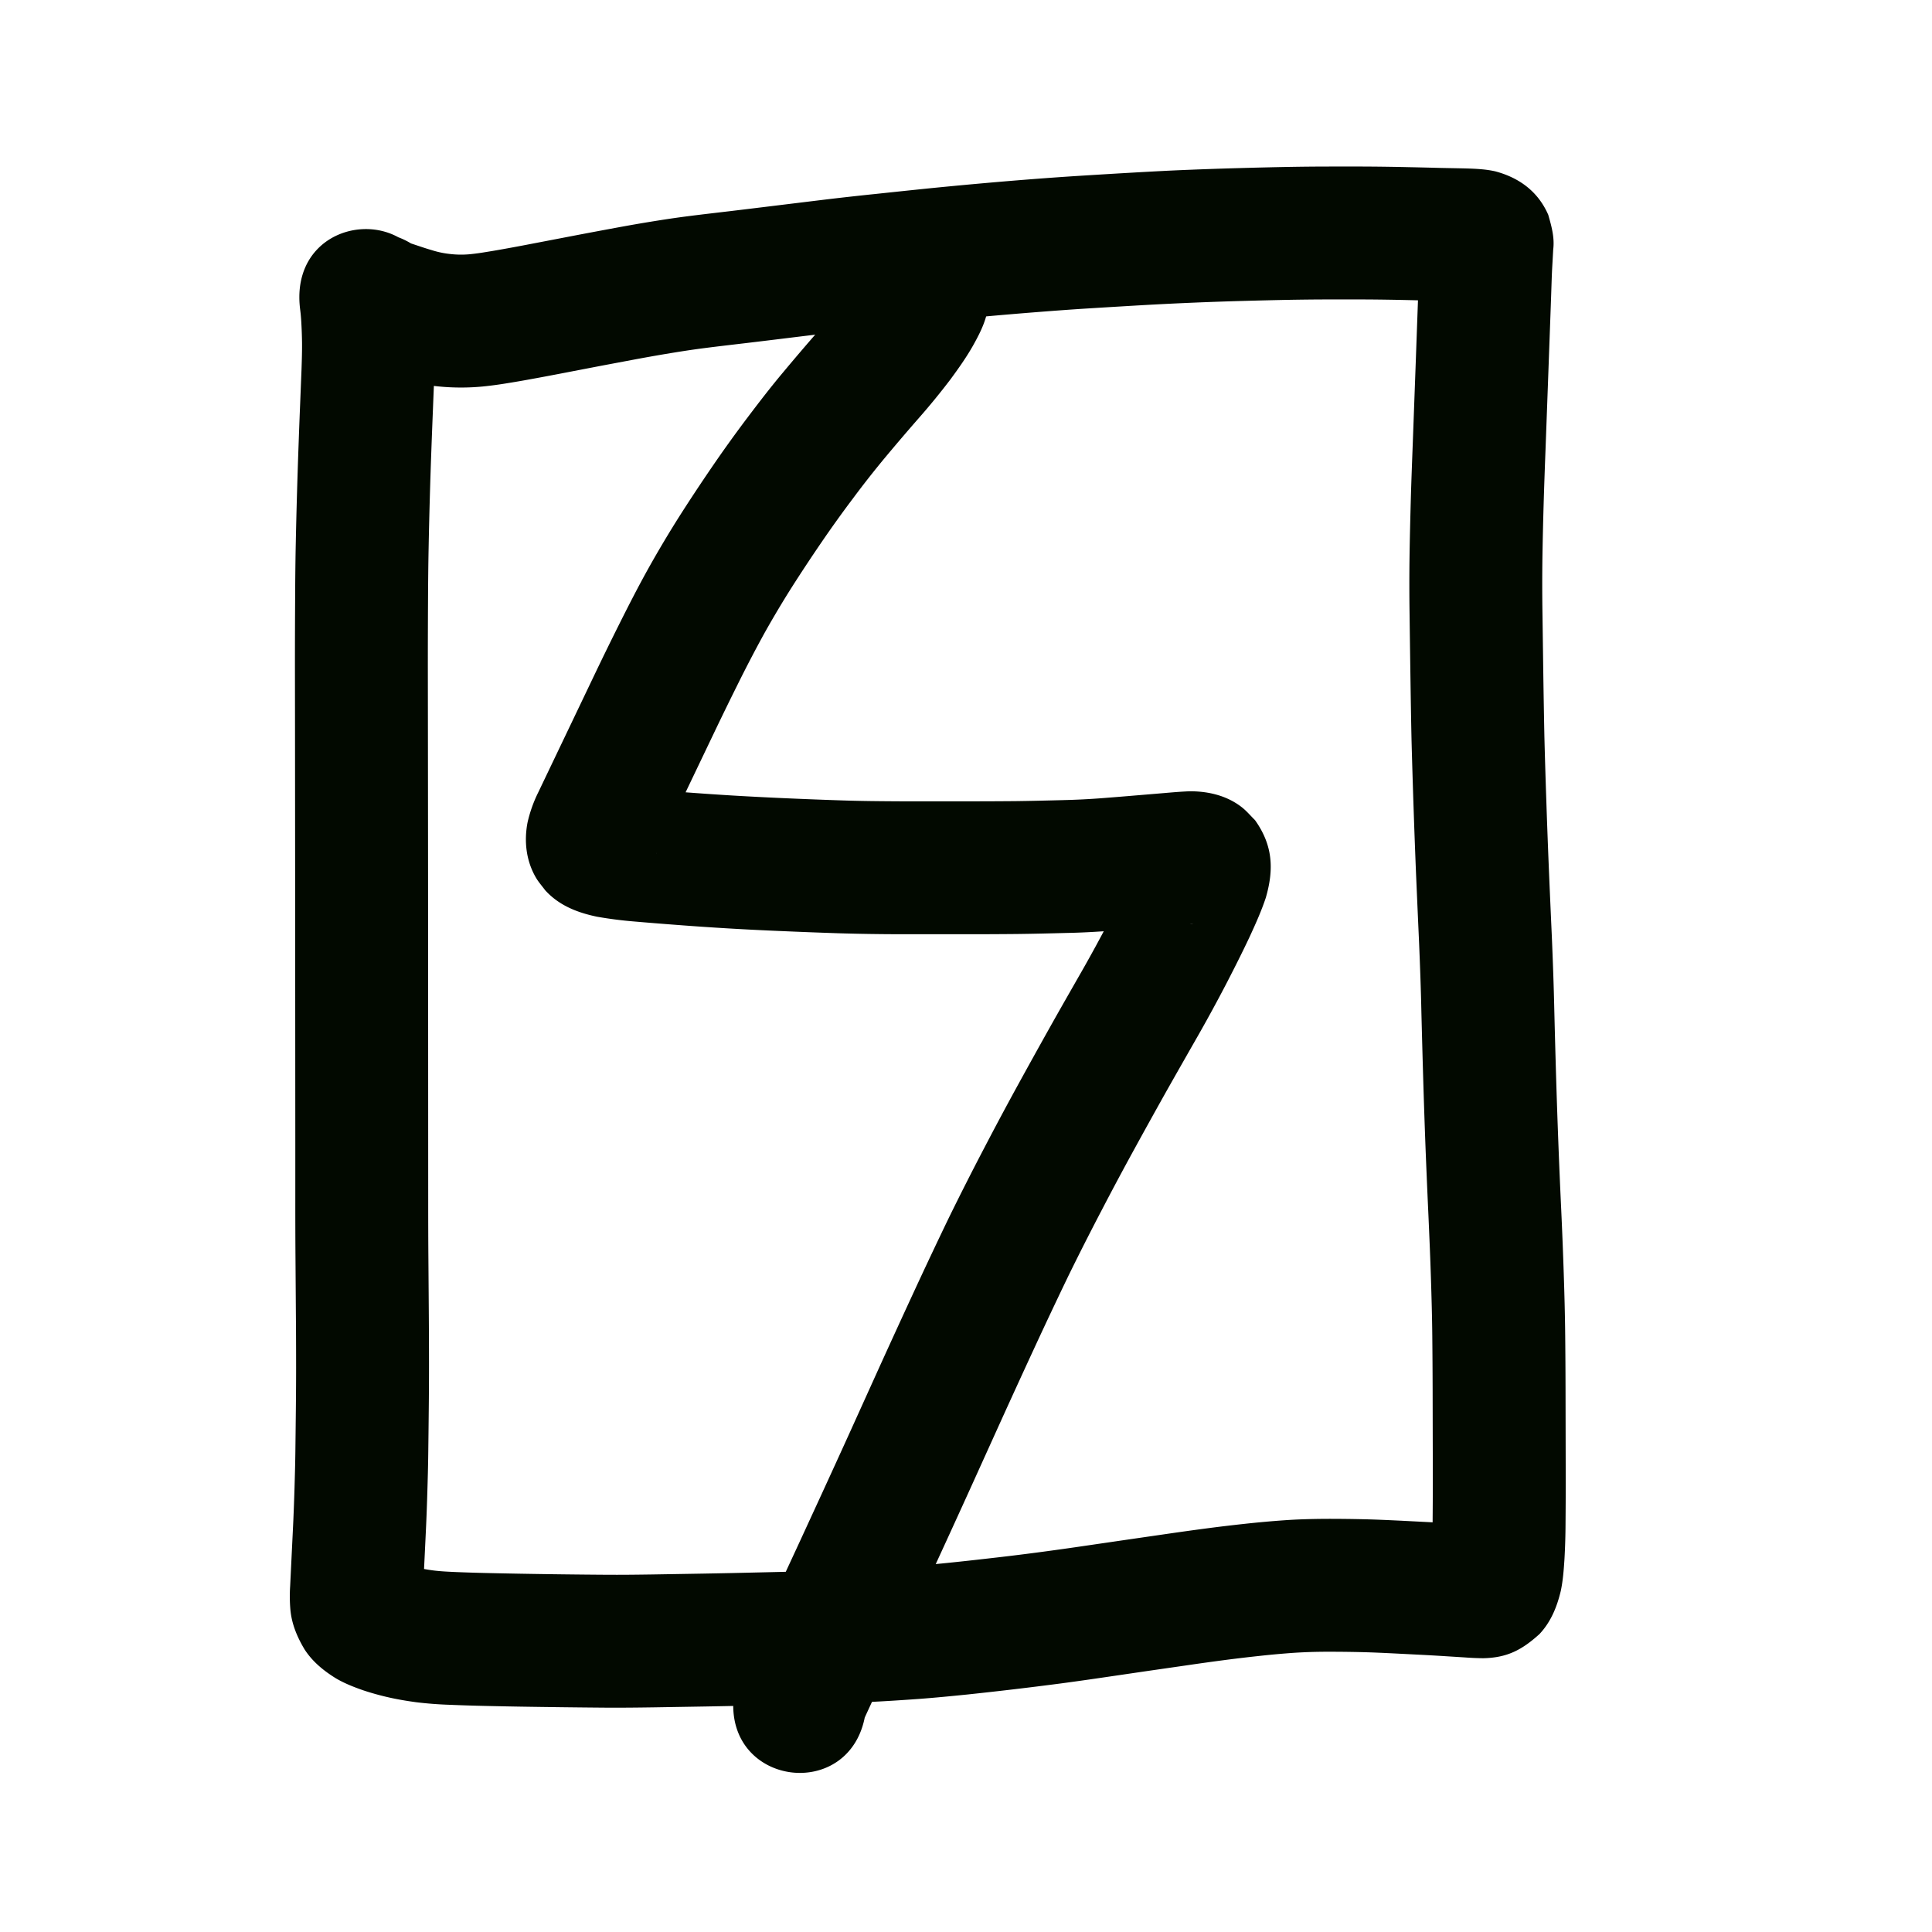 <svg viewBox="0 0 100 100"><path style="opacity:1;fill:#020900;fill-opacity:1;stroke:none;stroke-width:1;stroke-linecap:butt;stroke-linejoin:round;stroke-miterlimit:4;stroke-dasharray:none;stroke-opacity:1" d="M22.367 212.217c.01.059.026.217.035.3.031.285.05.57.066.854q.034.633.043 1.266c.007.568-.01 1.135-.03 1.702-.02.6-.047 1.201-.07 1.801q-.042 1.03-.08 2.06a297 297 0 0 0-.144 5.077c-.02.974-.028 1.948-.033 2.922q-.009 1.62-.009 3.238l.004 3.42a14444 14444 0 0 1 .01 11.043l.001 3.557.004 9.791q-.001 1.454.01 2.906l.02 2.688q.01 1.301.011 2.602a192 192 0 0 1-.013 2.556q-.011 1.123-.026 2.246c-.008.663-.027 1.327-.047 1.99q-.025.863-.063 1.725-.033.717-.068 1.433l-.055 1.136-.044.905c-.022.074 0 .513-.014.192-.022-.356-.16-.678-.331-.985a2.3 2.3 0 0 0-.646-.687c-.124-.072.11.021.136.03.197.065.398.115.6.162q.41.09.826.143c.375.046.752.062 1.13.079a86 86 0 0 0 1.588.05q.91.021 1.819.037a395 395 0 0 0 4.34.053c.805.006 1.612-.003 2.418-.015l2.677-.045q1.396-.025 2.793-.059 1.389-.031 2.778-.067 1.299-.036 2.598-.097c.81-.037 1.618-.09 2.426-.149a83 83 0 0 0 2.327-.213c.774-.08 1.548-.169 2.322-.258a125 125 0 0 0 2.296-.287q1.128-.151 2.251-.317l2.178-.318 2.091-.303q.993-.144 1.986-.275.975-.128 1.95-.233a53 53 0 0 1 2.019-.182c.716-.052 1.433-.07 2.151-.076q1.02-.002 2.04.022c.632.015 1.263.045 1.894.075l1.506.077q.619.033 1.237.072l.96.06c.03.003.637.039.496.03-.789-.018-1.451.386-2.028.882a2.7 2.7 0 0 0-.633 1.024c.007-.151.029-.405.04-.586.032-.498.037-.997.042-1.495q.009-1.008.01-2.014 0-1.163-.004-2.324l-.005-2.51q-.004-1.382-.018-2.764c-.01-1.001-.038-2.002-.07-3.003-.034-1.067-.08-2.134-.127-3.201q-.078-1.69-.146-3.38-.067-1.748-.12-3.495a804 804 0 0 1-.1-3.644c-.025-1.21-.07-2.42-.12-3.63q-.08-1.778-.157-3.557a503 503 0 0 1-.234-6.936c-.025-1.142-.042-2.284-.059-3.425q-.023-1.563-.043-3.126a107 107 0 0 1-.001-3.007c.014-.98.04-1.959.066-2.938.027-.925.062-1.85.097-2.774l.086-2.333.07-1.91.055-1.53.044-1.219.035-.975.028-.823q.012-.369.032-.738l.03-.555.025-.434c0 .049.009-.196.008-.147-.004.225-.016.373.033.619.045.224.12.441.18.662.402.939 1.122 1.616 2.097 1.905.327.058-.005.03-.137.026l-1.296-.027q-.84-.021-1.681-.04a125 125 0 0 0-1.884-.028q-1.022-.005-2.045-.002-1.074.002-2.148.022-1.15.023-2.3.055a181 181 0 0 0-5.14.215q-1.417.082-2.833.17c-.901.055-1.801.123-2.702.193a226 226 0 0 0-5.11.46q-1.26.132-2.517.266-1.254.129-2.507.278l-2.523.308q-1.206.149-2.414.293c-.733.087-1.468.171-2.2.266-.652.084-1.3.187-1.948.295q-.87.147-1.736.31l-1.6.301-1.466.282q-.657.128-1.315.252-.563.106-1.125.207-.5.09-1.003.17-.528.087-1.06.146a11.8 11.8 0 0 1-2.49.01c-.393-.038-.782-.1-1.17-.175a13 13 0 0 1-1.073-.271 24 24 0 0 1-.801-.252l-.585-.195a10 10 0 0 1-.727-.263l-.902-.575c-3.684-3.177.81-8.386 4.493-5.21l-.84-.52c-.445-.17.052.016.152.042l.561.187q.285.096.574.181a4.8 4.8 0 0 0 .972.202 4.8 4.8 0 0 0 1.083.001q.36-.039.716-.099.444-.07.887-.15a100 100 0 0 0 1.06-.195l1.288-.247 1.5-.288q.807-.154 1.615-.304c.62-.115 1.24-.229 1.861-.333.73-.121 1.463-.237 2.198-.332.754-.097 1.509-.184 2.264-.273q1.2-.144 2.403-.292l2.54-.31q1.298-.155 2.6-.289 1.27-.135 2.542-.267a243 243 0 0 1 5.27-.476 183 183 0 0 1 2.813-.2q1.434-.09 2.868-.172c.929-.052 1.857-.102 2.786-.137a189 189 0 0 1 2.554-.086q1.183-.034 2.365-.057a126 126 0 0 1 2.26-.023c.704 0 1.408-.003 2.111.002q.989.007 1.976.03.845.017 1.689.04c.452.01.904.016 1.357.028.494.016.99.039 1.473.149 1.238.33 2.213 1.043 2.74 2.249.17.594.335 1.176.257 1.8l-.024.433-.03.531q-.016.303-.026.606l-.028.834-.035.983-.044 1.22-.056 1.529-.07 1.913-.086 2.339q-.053 1.353-.094 2.708a214 214 0 0 0-.065 2.832 99 99 0 0 0 .001 2.83l.043 3.113q.024 1.677.058 3.354.043 1.67.101 3.338.058 1.743.13 3.485.075 1.779.156 3.556c.052 1.248.098 2.496.125 3.745q.044 1.803.098 3.606a397 397 0 0 0 .262 6.777q.076 1.644.13 3.288c.035 1.051.063 2.103.074 3.155q.015 1.411.018 2.823l.005 2.506.005 2.345q-.001 1.039-.01 2.078a35 35 0 0 1-.056 1.86c-.036.546-.075 1.094-.188 1.631-.197.83-.51 1.61-1.105 2.243-.91.823-1.671 1.225-2.912 1.25a14 14 0 0 1-.965-.042l-.956-.06q-.582-.037-1.165-.068l-1.487-.076c-.57-.028-1.14-.055-1.712-.069a72 72 0 0 0-1.827-.02 27 27 0 0 0-1.725.058q-.882.063-1.761.16-.902.097-1.8.214-.952.125-1.9.264l-2.08.3-2.176.319q-1.17.173-2.34.33a197 197 0 0 1-4.825.57c-.842.085-1.684.168-2.527.23-.868.062-1.737.119-2.606.159q-1.363.064-2.728.101c-.935.026-1.87.046-2.804.068q-1.42.035-2.84.06l-2.692.045c-.857.013-1.714.022-2.571.016a535 535 0 0 1-4.41-.054q-.934-.016-1.87-.038a91 91 0 0 1-1.73-.056 20 20 0 0 1-1.742-.134c-.496-.069-.99-.15-1.477-.264a14 14 0 0 1-1.268-.356c-.483-.169-.962-.357-1.404-.618-.636-.393-1.214-.865-1.623-1.502-.375-.628-.658-1.295-.728-2.032a8 8 0 0 1-.014-1.235l.044-.904.055-1.135q.035-.696.067-1.392.035-.819.06-1.638c.018-.625.036-1.25.044-1.875q.014-1.113.026-2.227c.008-.825.015-1.651.012-2.477q0-1.281-.012-2.562l-.019-2.688q-.011-1.476-.01-2.951v-3.113l-.002-3.265-.002-3.412-.002-3.556-.009-11.038-.004-3.43q0-1.637.009-3.274c.005-1.008.013-2.017.034-3.024a321 321 0 0 1 .148-5.179q.037-1.046.08-2.093l.07-1.754c.015-.457.03-.913.026-1.37a24 24 0 0 0-.033-.98q-.013-.26-.038-.518c-.015-.15-.038-.3-.05-.45-.409-4.846 6.446-5.425 6.855-.578z" transform="translate(0 -197)"/><path style="opacity:1;fill:#020900;fill-opacity:1;stroke:none;stroke-width:1;stroke-linecap:butt;stroke-linejoin:round;stroke-miterlimit:4;stroke-dasharray:none;stroke-opacity:1" d="M45.193 209.97a11 11 0 0 1 .478-.35c2.289-1.588 2.621.699 5.502 2.998-.05.829-.4 1.537-.794 2.243-.345.615-.753 1.19-1.17 1.758a36 36 0 0 1-1.671 2.043q-.866.99-1.71 2.002a50 50 0 0 0-1.665 2.117 60 60 0 0 0-1.637 2.28 83 83 0 0 0-1.556 2.355 51 51 0 0 0-1.433 2.411 70 70 0 0 0-1.339 2.567q-.608 1.219-1.196 2.447l-.995 2.08-.797 1.667-.635 1.328-.508 1.063c-.11.213-.12.332-.036.038.214-.989-.11-1.7-.666-2.501-.362-.35-.353-.384-.756-.628-.1-.06-.546-.214-.352-.183.403.066.81.104 1.217.142q1.035.088 2.07.167 1.23.093 2.462.167 1.369.08 2.739.139 1.449.064 2.899.111c.984.032 1.97.04 2.955.045h3.064q1.443.003 2.888-.01c.834-.01 1.668-.032 2.502-.053a38 38 0 0 0 1.989-.1q.882-.068 1.764-.143l1.439-.12c.44-.038.878-.076 1.319-.093.963-.008 1.942.22 2.715.828.249.195.452.442.678.663.928 1.298.988 2.549.56 4.02-.23.694-.532 1.361-.838 2.025-.37.787-.762 1.563-1.16 2.336a82 82 0 0 1-1.483 2.73q-.816 1.427-1.625 2.856a367 367 0 0 0-1.677 3.024 164 164 0 0 0-1.697 3.174 146 146 0 0 0-1.745 3.442 263 263 0 0 0-1.737 3.68 613 613 0 0 0-1.719 3.75l-1.607 3.547a817 817 0 0 1-1.433 3.137l-1.182 2.568-.95 2.051-.757 1.632-.603 1.3-.48 1.037c-.29.638-.131.339-.008-.208-.61 4.826-7.435 3.962-6.825-.864.12-.636.284-1.248.591-1.821l.48-1.037.604-1.3.756-1.632.946-2.042 1.178-2.558q.713-1.551 1.419-3.106l1.608-3.552q.866-1.904 1.744-3.803a264 264 0 0 1 1.799-3.809q.889-1.813 1.826-3.602a172 172 0 0 1 1.764-3.299q.848-1.545 1.71-3.082c.538-.957 1.084-1.909 1.628-2.862a76 76 0 0 0 1.36-2.5c.353-.686.701-1.374 1.03-2.072.18-.389.358-.779.512-1.179-.004.192-.047.315-.034.526a3.17 3.17 0 0 0 .711 1.838c.186.173.356.366.56.518.441.33 1.025.546 1.581.523-.315-.022-.635.076-.95.072l-1.441.12q-.918.077-1.836.148c-.767.055-1.535.1-2.303.115-.87.023-1.74.045-2.61.055q-1.479.014-2.959.012l-3.094-.001a110 110 0 0 1-3.157-.049q-1.49-.049-2.978-.114a150 150 0 0 1-5.42-.32q-1.095-.082-2.19-.176a21 21 0 0 1-1.925-.247c-1.017-.213-1.962-.578-2.683-1.37-.158-.215-.34-.416-.475-.647-.512-.873-.626-1.893-.435-2.872a7 7 0 0 1 .556-1.556l.504-1.054.635-1.328.797-1.667 1-2.092a169 169 0 0 1 1.25-2.554c.481-.96.97-1.917 1.492-2.856a58 58 0 0 1 1.63-2.74q.823-1.29 1.688-2.553a67 67 0 0 1 1.81-2.52c.61-.808 1.226-1.61 1.878-2.385q.88-1.055 1.783-2.089c.46-.532.918-1.066 1.34-1.629.25-.338.5-.678.71-1.044l.115-.205c.007-.014.025-.057.022-.042-.06.346-.32.625-.215 1.017 2.44 1.883 3.151 4.469 5.285 3.01-.045.032-.032.022-.077.056l-.1.074c-3.841 2.983-8.06-2.45-4.218-5.434" transform="translate(0 -197)"/></svg>